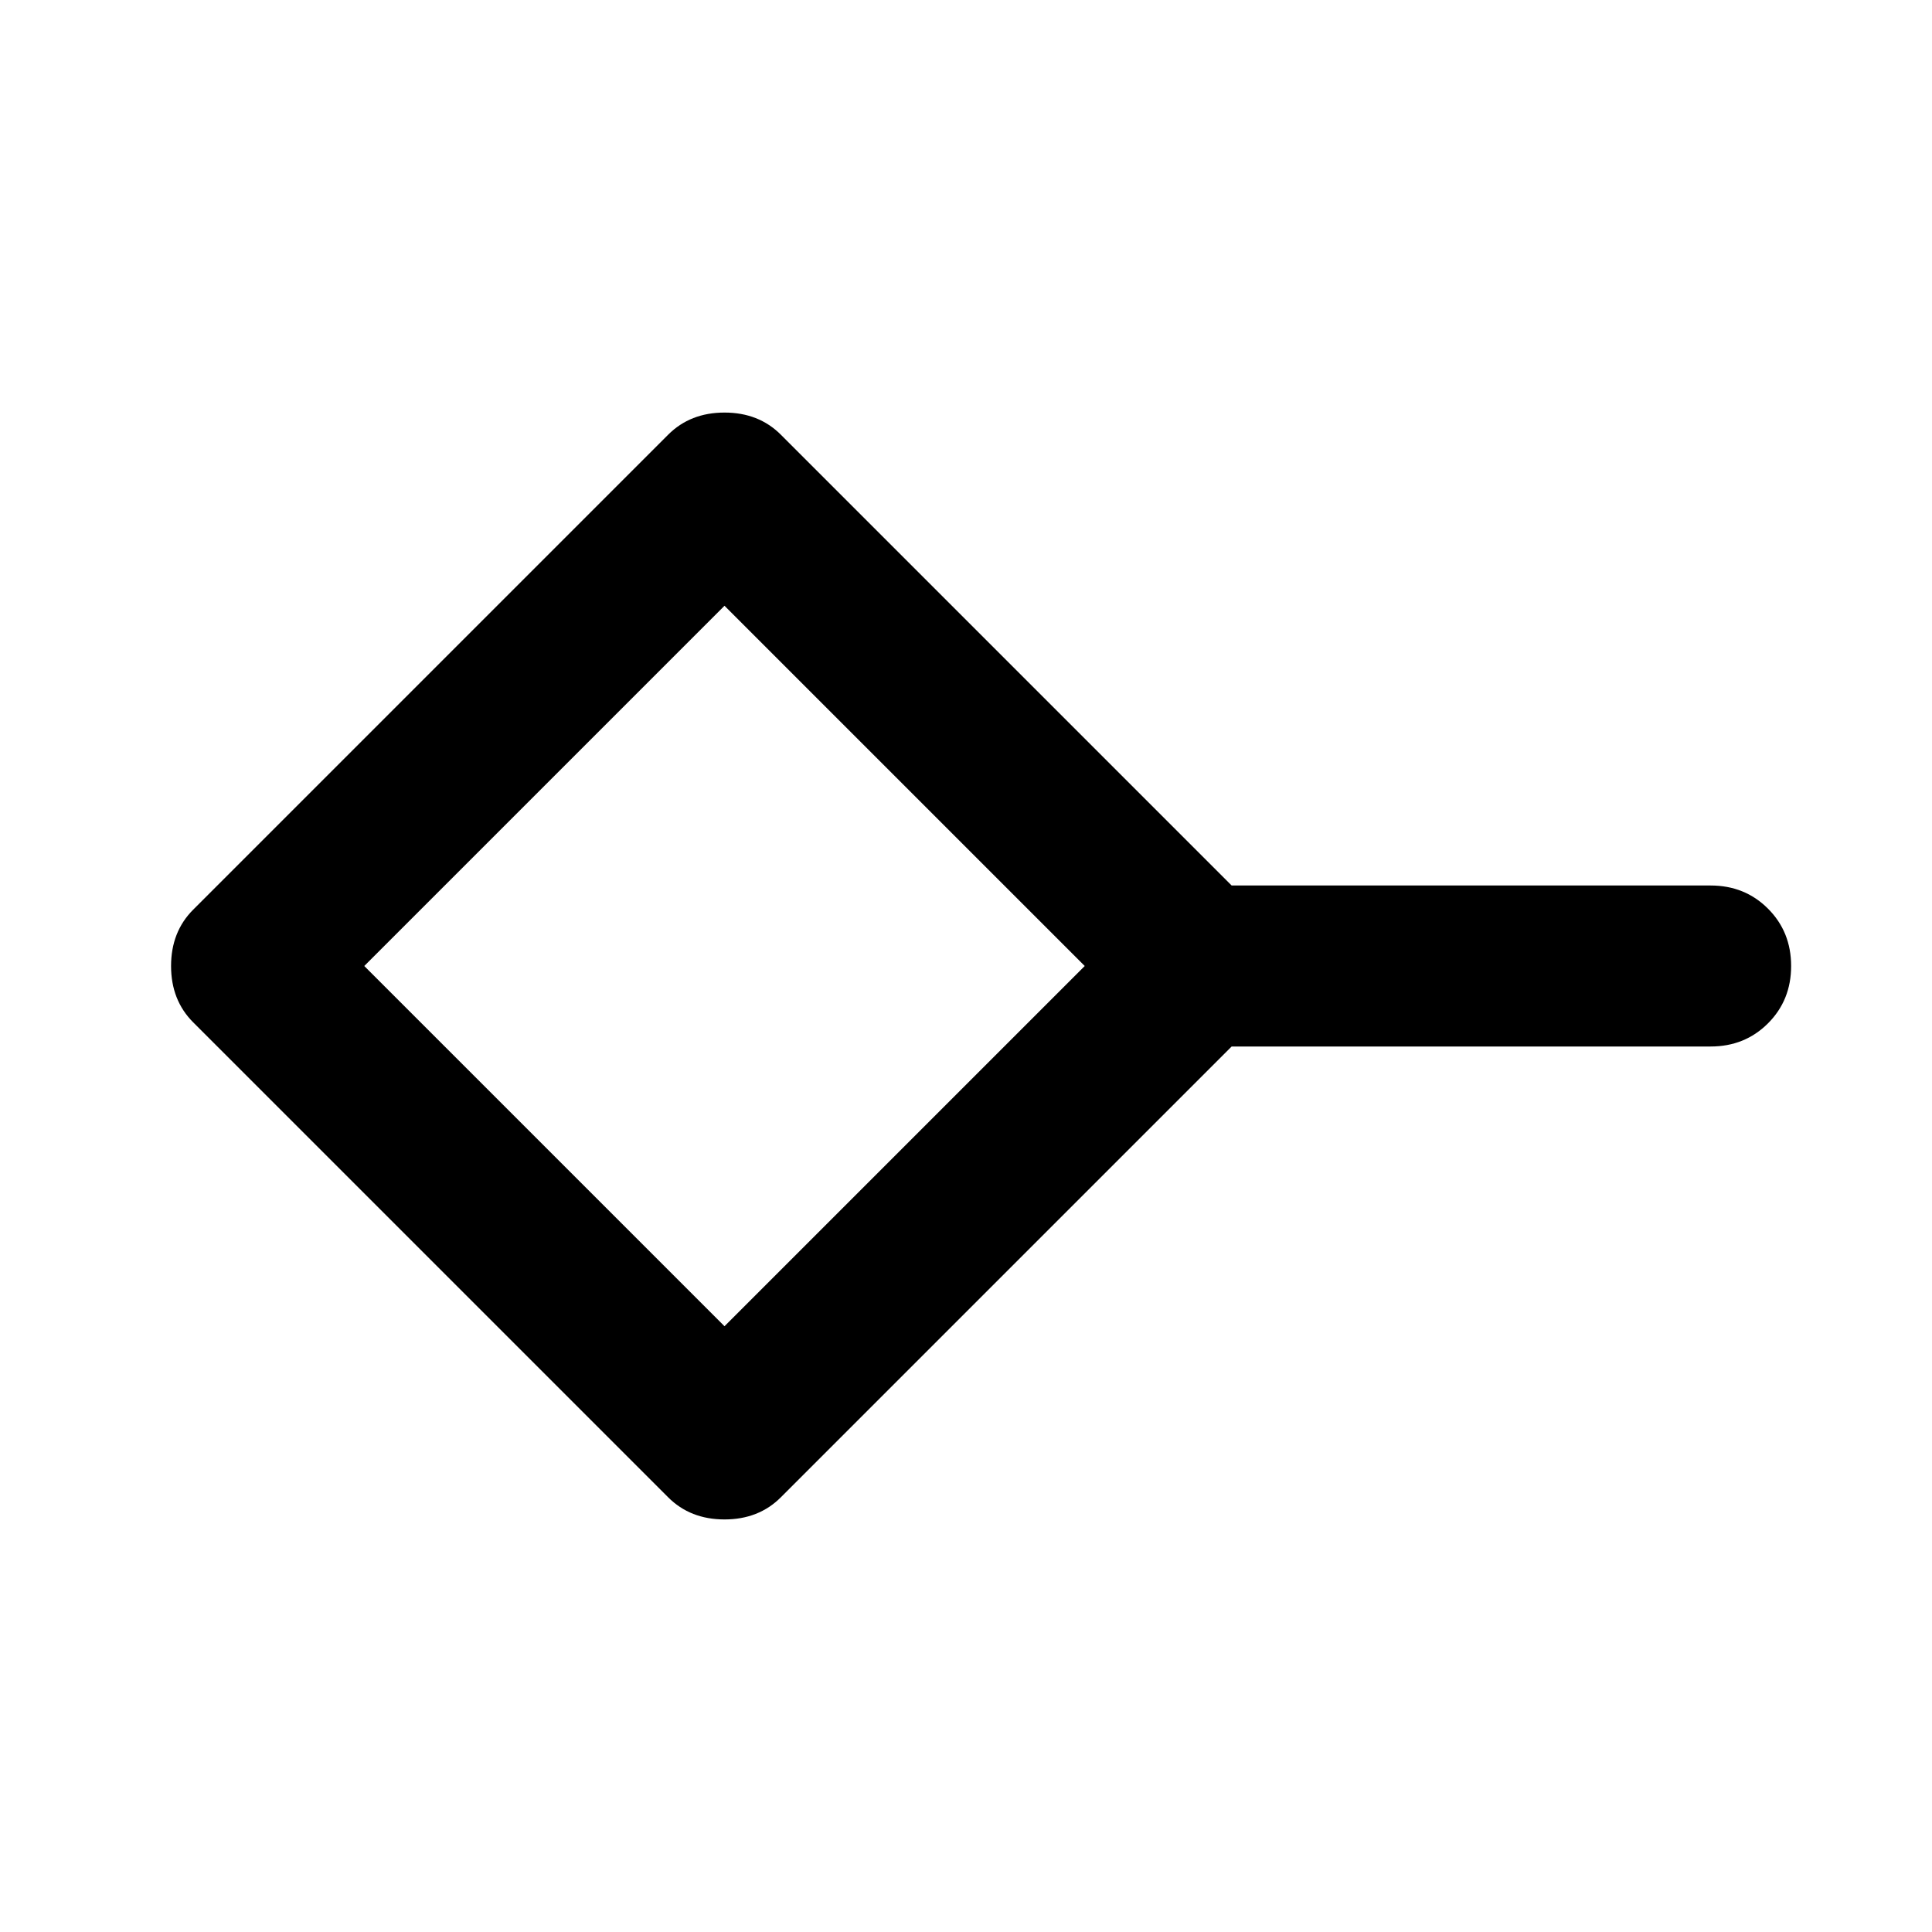 <svg xmlns="http://www.w3.org/2000/svg" width="48" height="48" viewBox="0 0 48 48"><path d="M18 32.95 26.95 24 18 15.05 9.05 24Zm-1.4 4.25L4.8 25.4q-.55-.55-.55-1.4 0-.85.55-1.4l11.8-11.8q.55-.55 1.4-.55.85 0 1.4.55L30.6 22h11.9q.85 0 1.425.575.575.575.575 1.425 0 .85-.575 1.425Q43.35 26 42.5 26H30.6L19.4 37.2q-.55.55-1.4.55-.85 0-1.4-.55ZM18 24Z"/></svg>